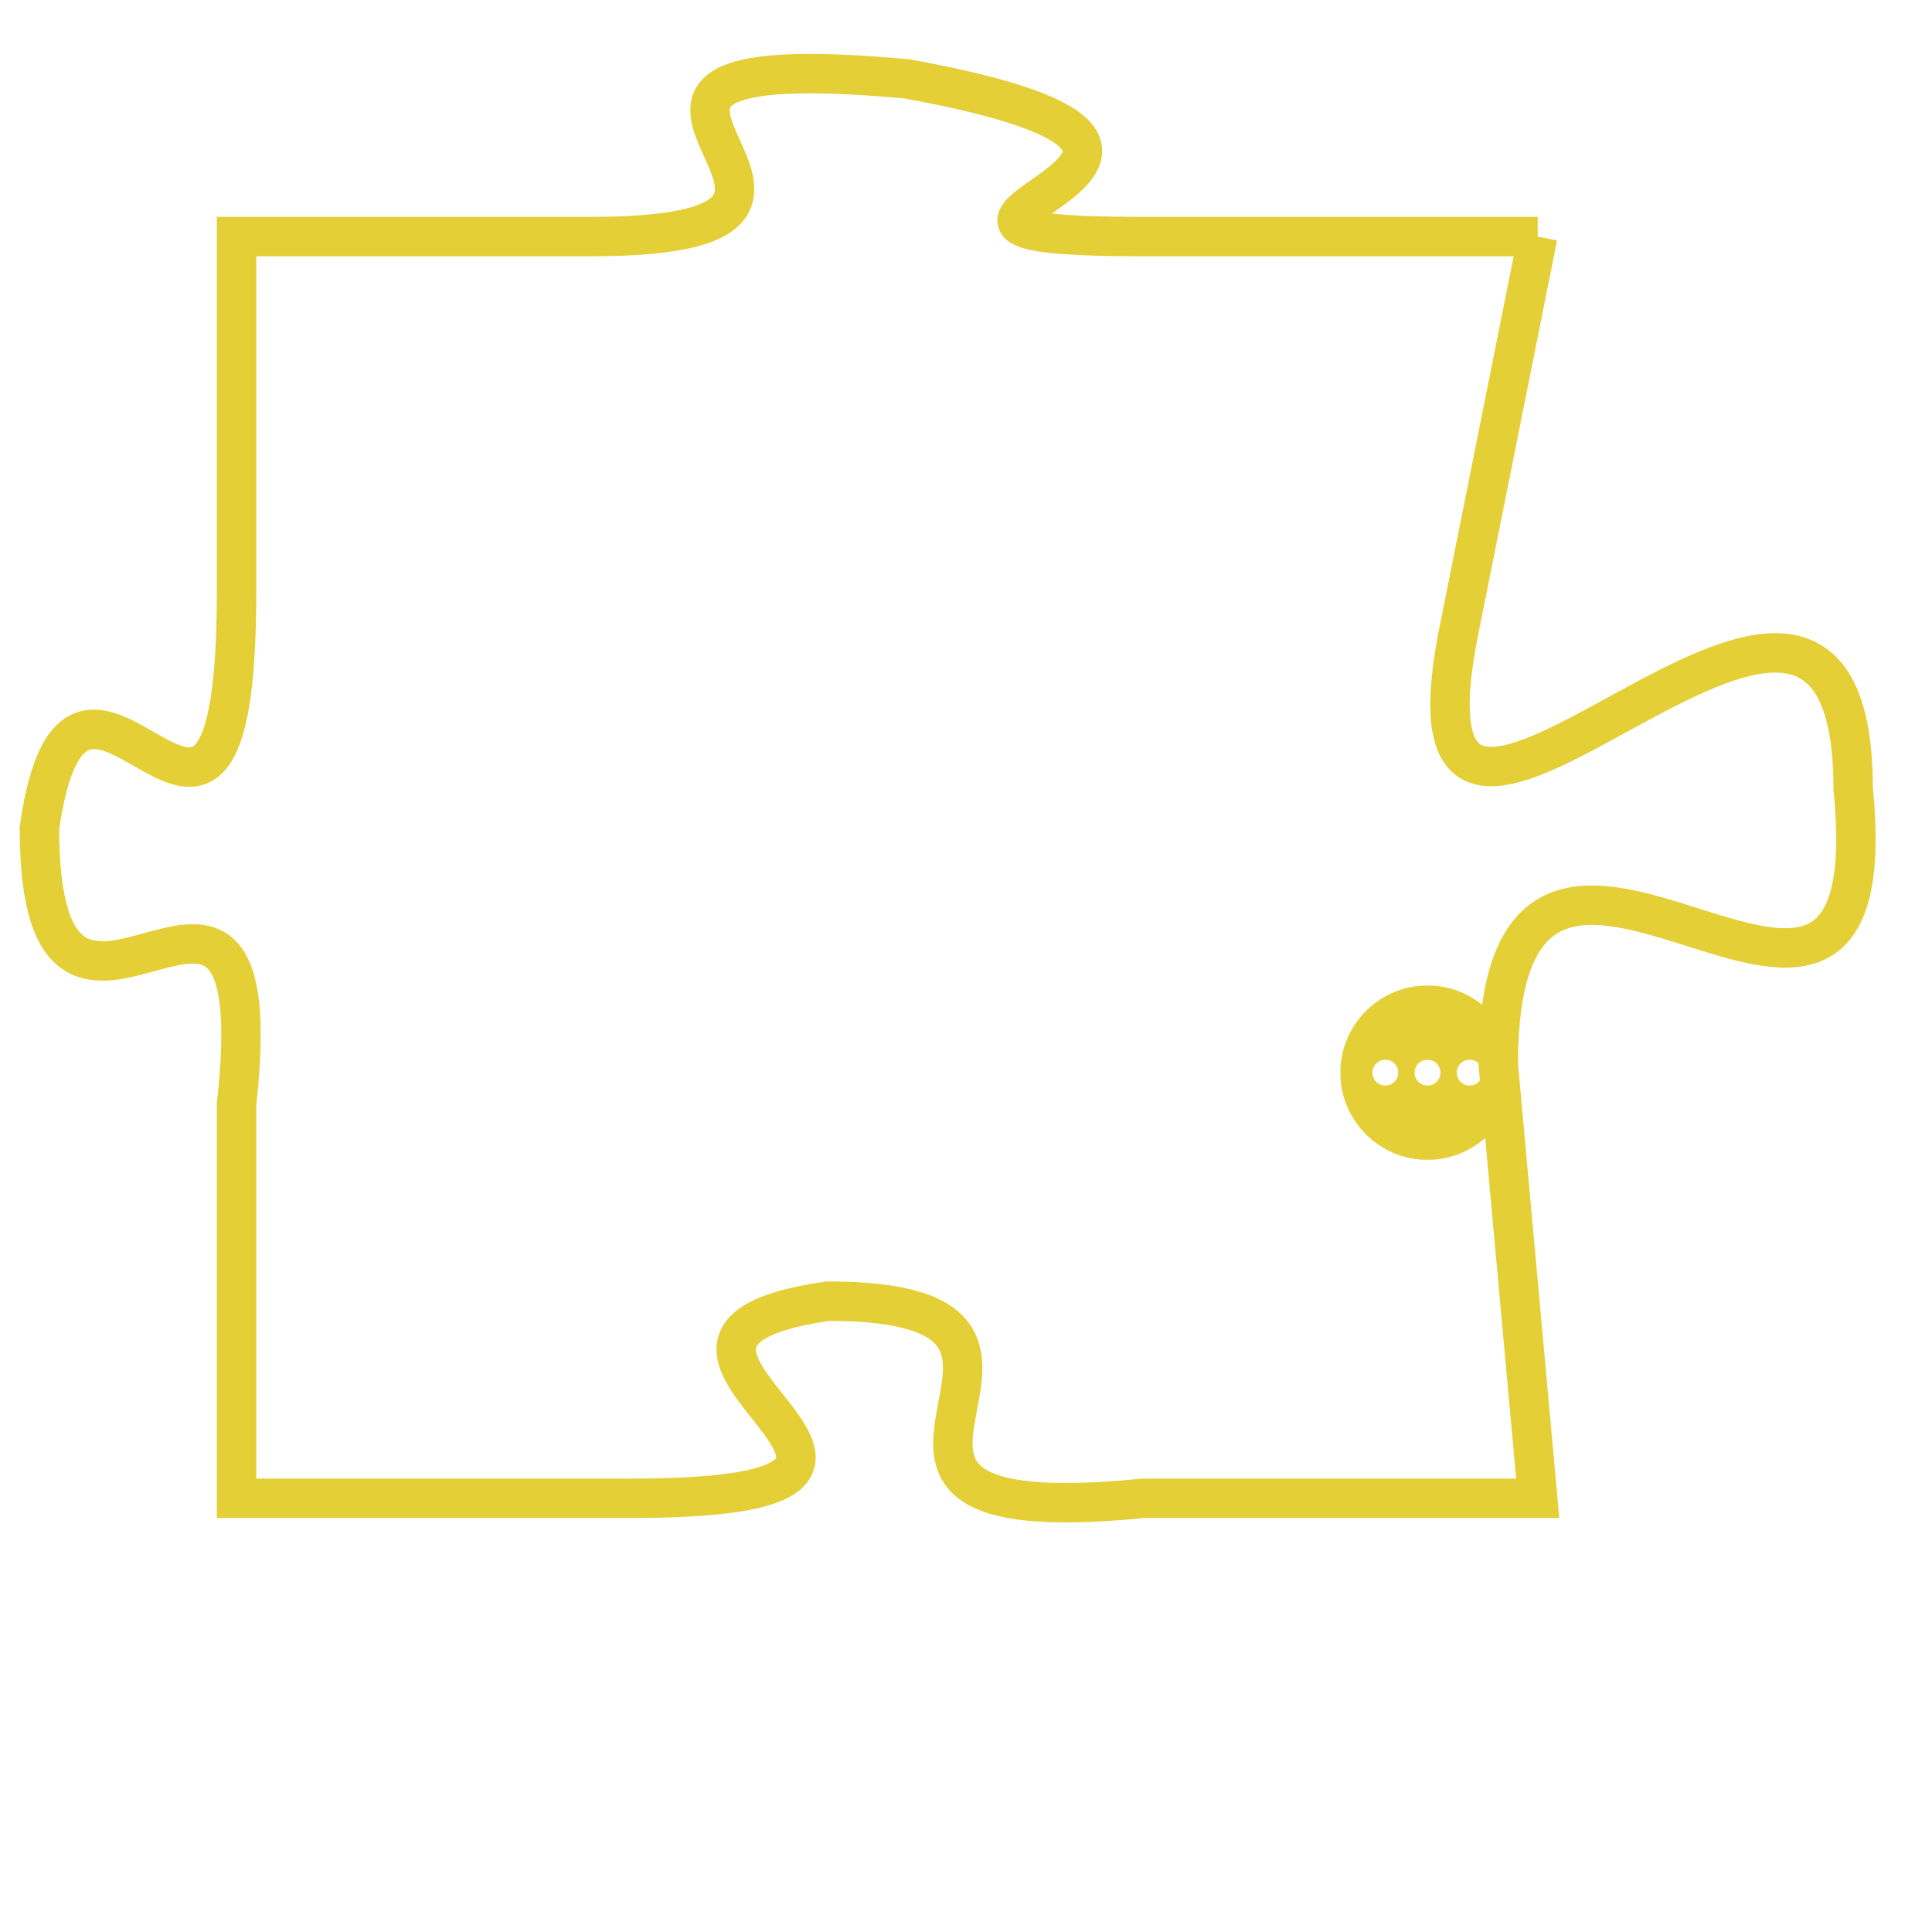 <svg version="1.1" xmlns="http://www.w3.org/2000/svg" xmlns:xlink="http://www.w3.org/1999/xlink" fill="transparent" x="0" y="0" width="350" height="350" preserveAspectRatio="xMinYMin slice"><style type="text/css">.links{fill:transparent;stroke: #E4CF37;}.links:hover{fill:#63D272; opacity:0.4;}</style><defs><g id="allt"><path id="t7096" d="M2541,1728 L2531,1728 C2522,1728 2536,1726 2525,1724 C2514,1723 2526,1728 2517,1728 L2508,1728 2508,1728 L2508,1737 C2508,1747 2504,1736 2503,1743 C2503,1751 2509,1741 2508,1750 L2508,1760 2508,1760 L2518,1760 C2528,1760 2516,1756 2523,1755 C2531,1755 2521,1761 2531,1760 L2541,1760 2541,1760 L2540,1749 C2540,1739 2550,1752 2549,1742 C2549,1732 2537,1748 2539,1738 L2541,1728"/></g><clipPath id="c" clipRule="evenodd" fill="transparent"><use href="#t7096"/></clipPath></defs><svg viewBox="2502 1722 49 40" preserveAspectRatio="xMinYMin meet"><svg width="4380" height="2430"><g><image crossorigin="anonymous" x="0" y="0" href="https://nftpuzzle.license-token.com/assets/completepuzzle.svg" width="100%" height="100%" /><g class="links"><use href="#t7096"/></g></g></svg><svg x="2536" y="1747" height="9%" width="9%" viewBox="0 0 330 330"><g><a xlink:href="https://nftpuzzle.license-token.com/" class="links"><title>See the most innovative NFT based token software licensing project</title><path fill="#E4CF37" id="more" d="M165,0C74.019,0,0,74.019,0,165s74.019,165,165,165s165-74.019,165-165S255.981,0,165,0z M85,190 c-13.785,0-25-11.215-25-25s11.215-25,25-25s25,11.215,25,25S98.785,190,85,190z M165,190c-13.785,0-25-11.215-25-25 s11.215-25,25-25s25,11.215,25,25S178.785,190,165,190z M245,190c-13.785,0-25-11.215-25-25s11.215-25,25-25 c13.785,0,25,11.215,25,25S258.785,190,245,190z"></path></a></g></svg></svg></svg>